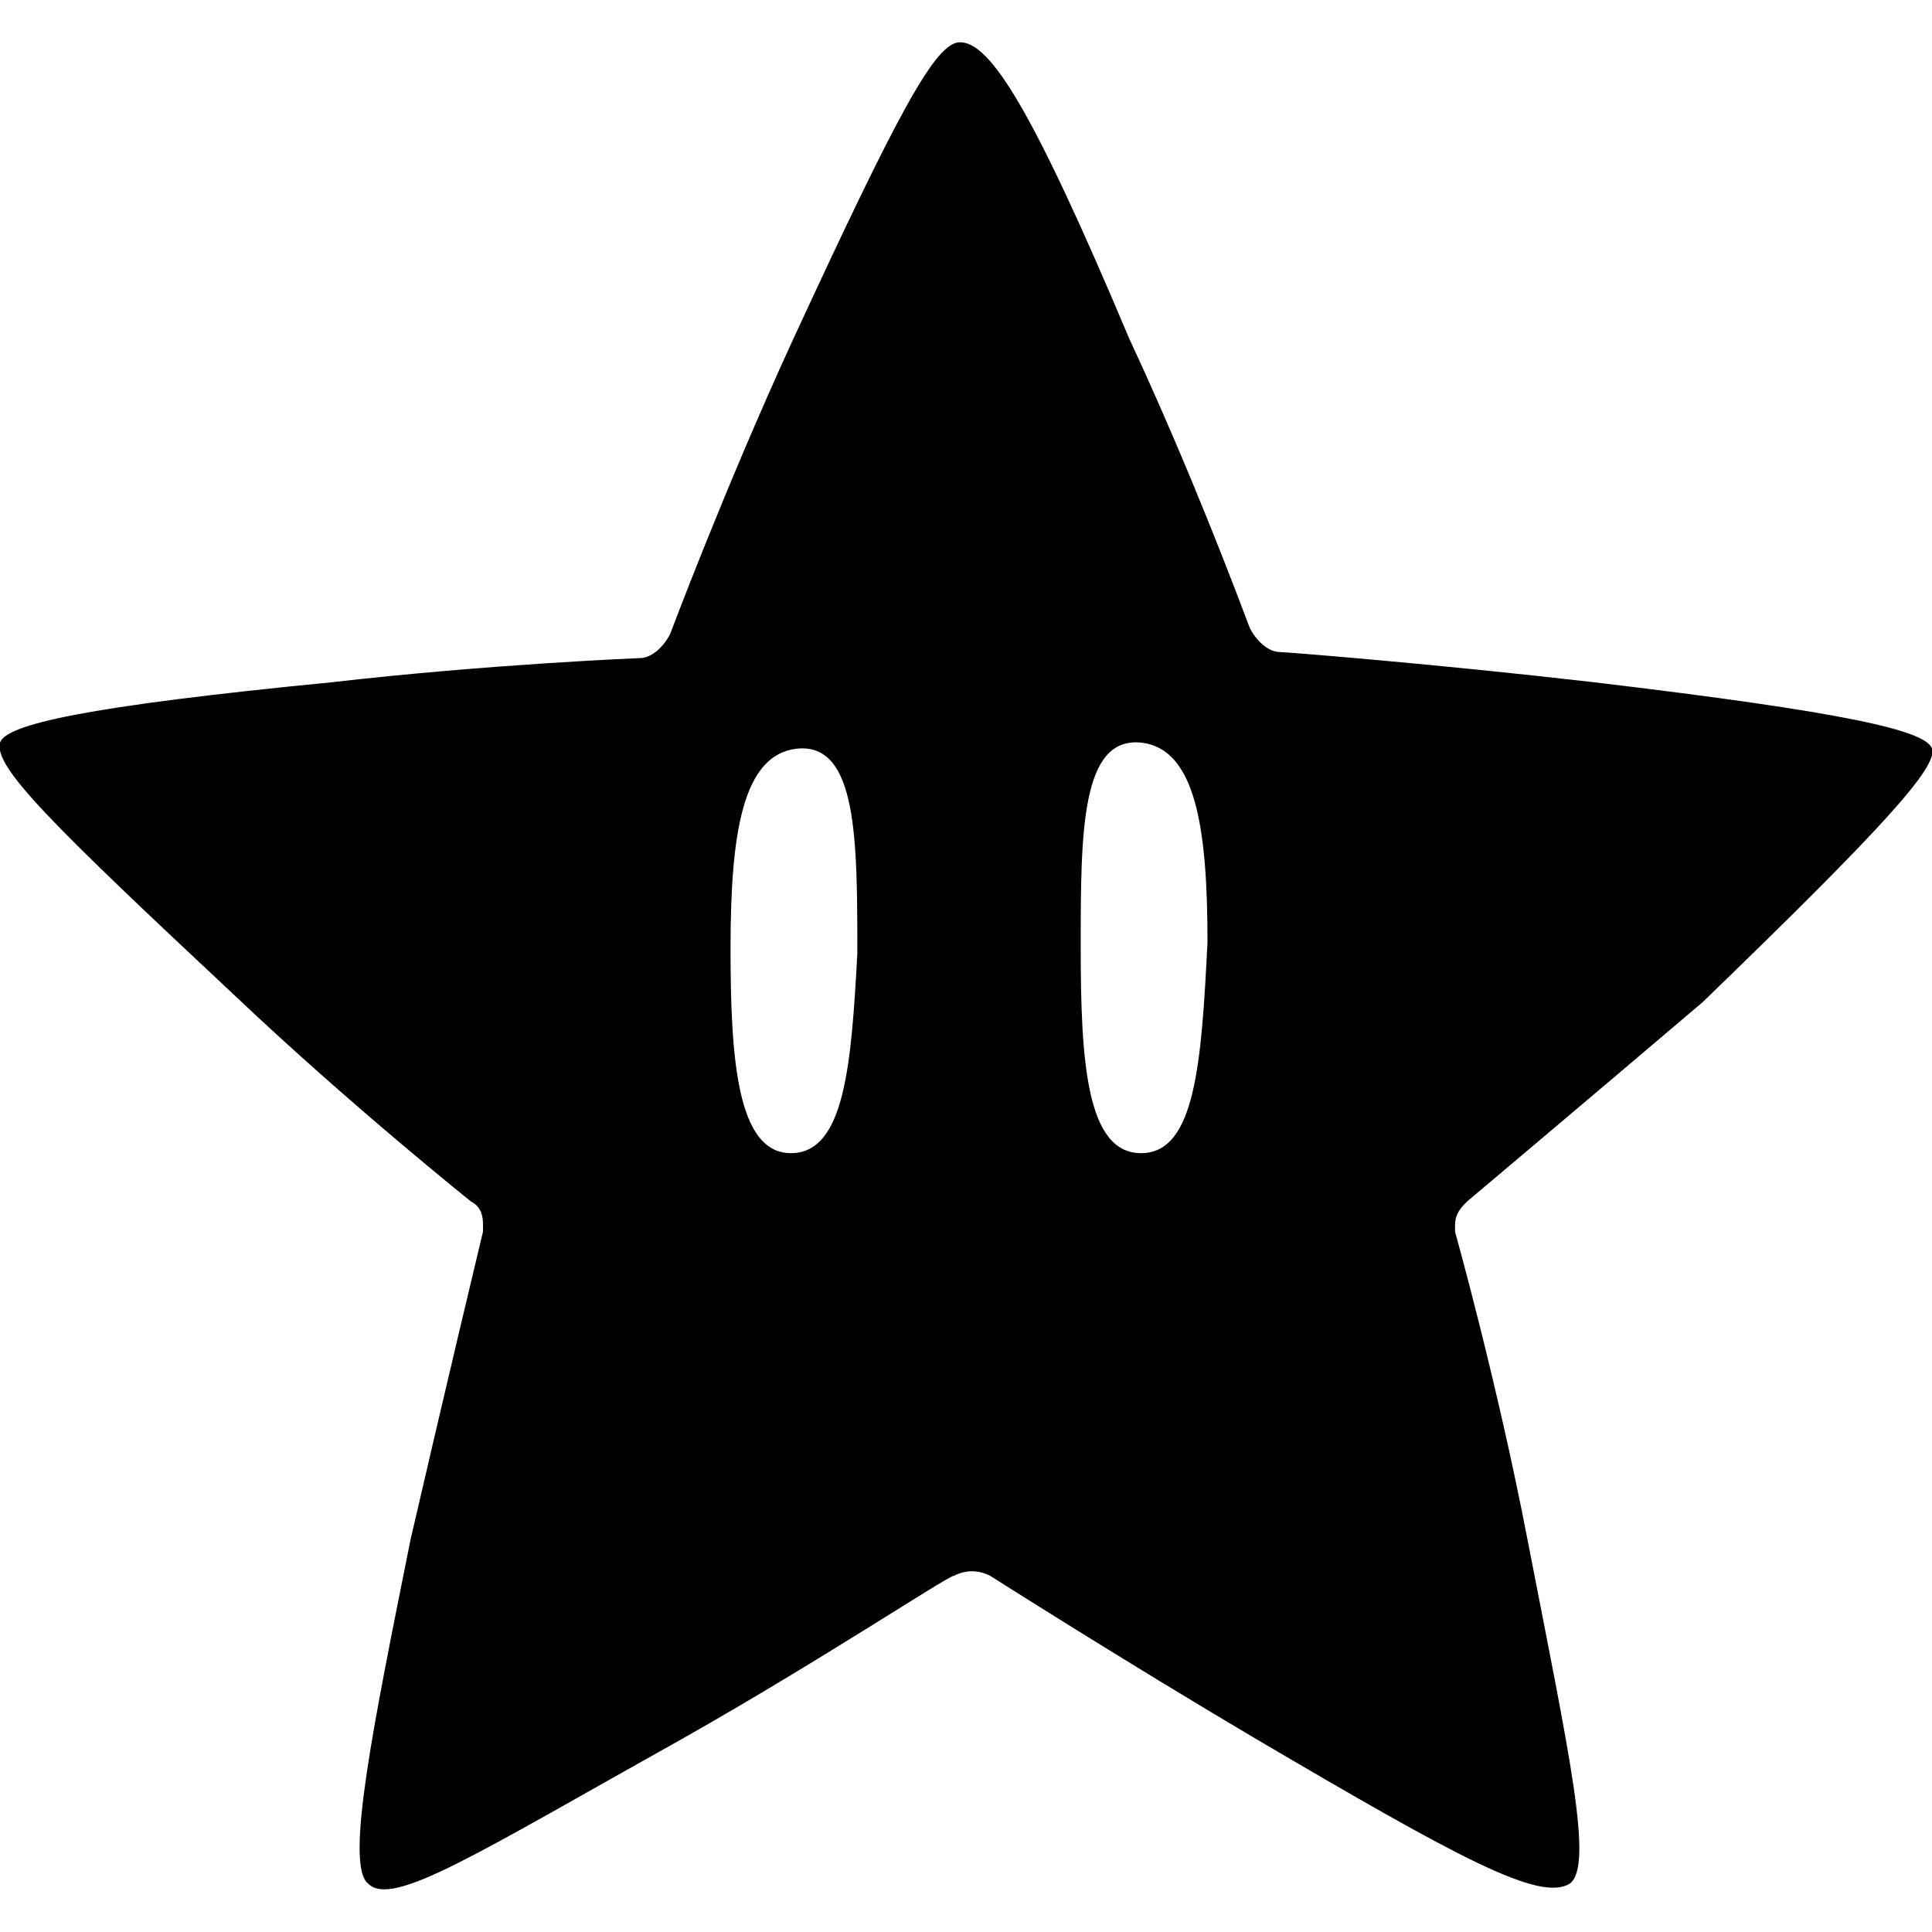 <svg xmlns:xlink="http://www.w3.org/1999/xlink" xmlns="http://www.w3.org/2000/svg" viewBox="0 0 32 32" width="32" role="presentation" alt="" data-testid="StarPlayNintendoIcon" size="16" color="currentColor" height="32" ><path d="M18.9 19.1c-.9 0-1-1.5-1-3.4s0-3.5 1-3.4c.9.1 1.1 1.4 1.1 3.3-.1 2-.2 3.5-1.1 3.5m-5.8 0c-.9 0-1-1.6-1-3.4 0-1.9.2-3.2 1.1-3.3 1-.1 1 1.5 1 3.4-.1 1.8-.2 3.3-1.1 3.3M32 12.4c-.1-.3-1.4-.6-5.6-1.1-2.6-.3-5.1-.5-5.2-.5-.2 0-.4-.2-.5-.4-.6-1.6-1.3-3.3-2-4.8C17.1 1.8 16.4.7 15.9.7c-.4 0-1 1.1-2.8 5-1.1 2.4-2 4.8-2 4.8-.1.2-.3.4-.5.4 0 0-2.5.1-5.1.4-4.1.4-5.4.7-5.5 1-.1.4.8 1.3 3.9 4.2 1.9 1.8 3.9 3.4 3.9 3.4.2.1.2.3.2.4v.1s-.6 2.5-1.2 5.1c-.6 3-1.1 5.4-.7 5.7.4.4 1.8-.5 5.2-2.4 2.3-1.3 4.4-2.7 4.5-2.7.2-.1.4-.1.6 0 0 0 2.2 1.4 4.4 2.7 3.4 2 4.7 2.7 5.2 2.4.4-.3 0-2.1-.7-5.7-.5-2.6-1.2-5.1-1.2-5.1v-.1c0-.2.1-.3.2-.4 0 0 1.9-1.6 3.9-3.3 3-2.9 3.9-3.9 3.8-4.2" fill-rule="evenodd" clip-rule="evenodd" fill="currentColor"></path></svg>